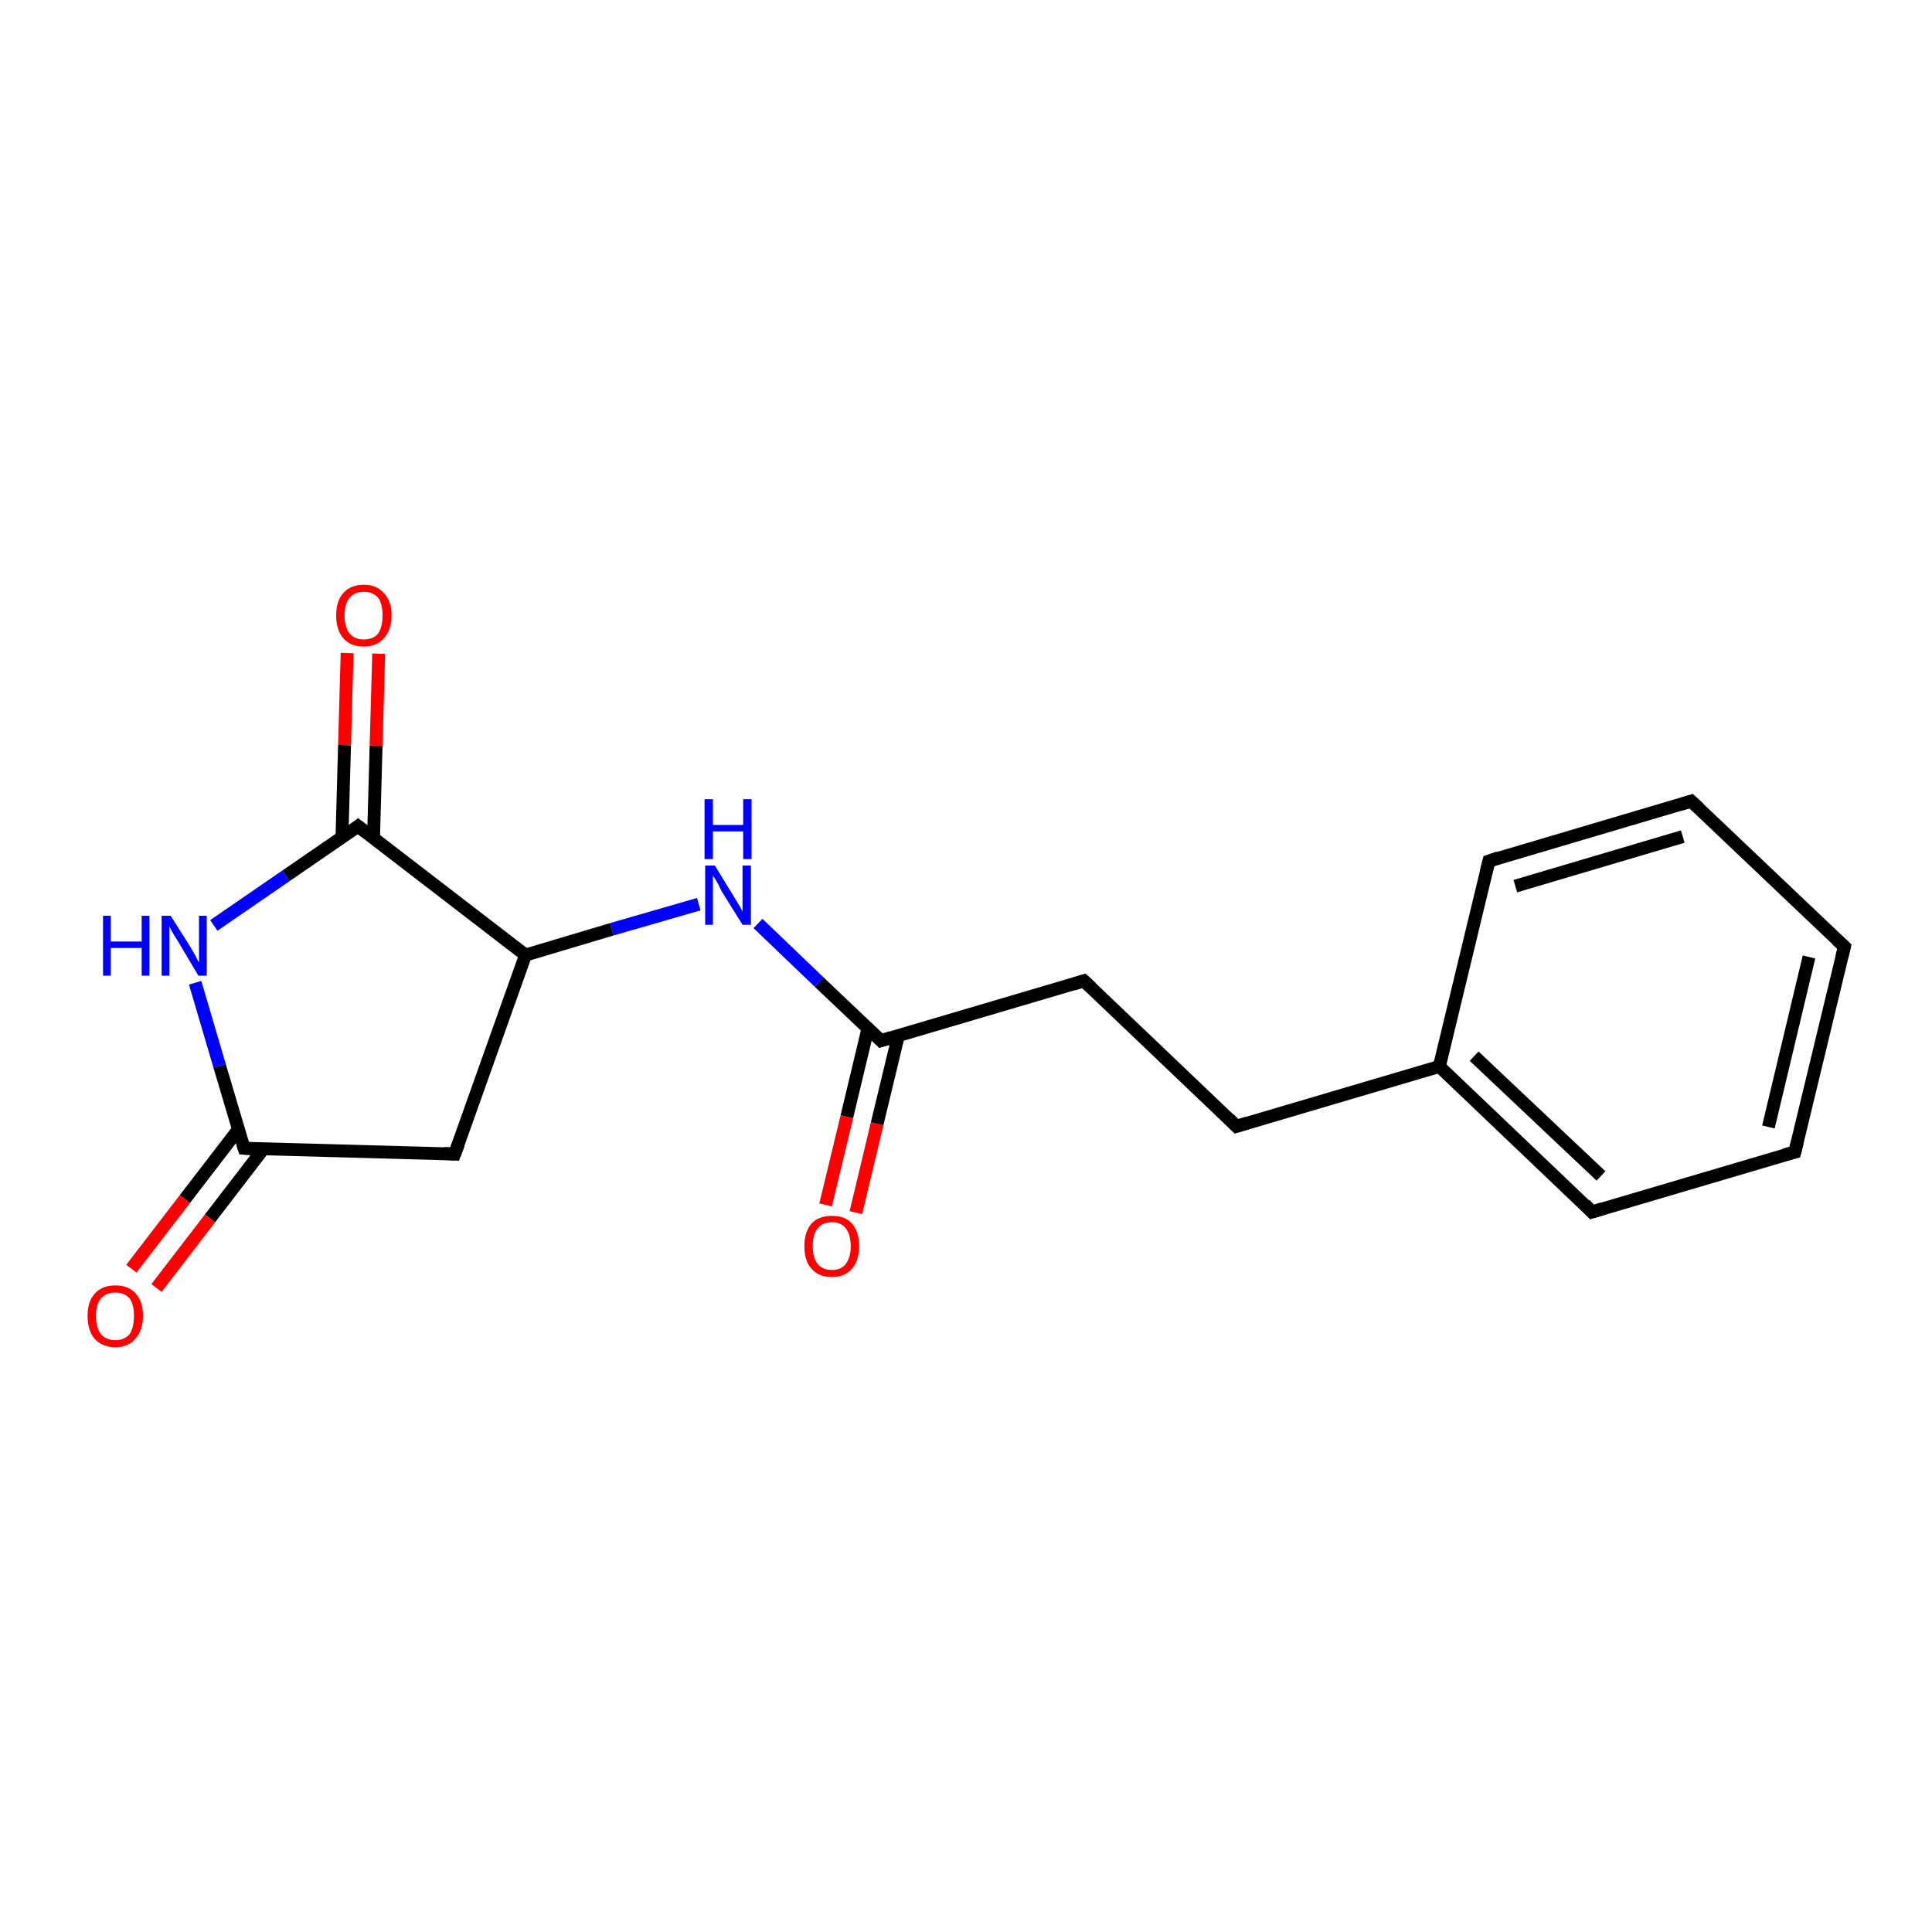 <?xml version='1.0' encoding='iso-8859-1'?>
<svg version='1.1' baseProfile='full'
              xmlns='http://www.w3.org/2000/svg'
                      xmlns:rdkit='http://www.rdkit.org/xml'
                      xmlns:xlink='http://www.w3.org/1999/xlink'
                  xml:space='preserve'
width='300px' height='300px' viewBox='0 0 300 300'>
<!-- END OF HEADER -->
<rect style='opacity:1.0;fill:#FFFFFF;stroke:none' width='300.0' height='300.0' x='0.0' y='0.0'> </rect>
<path class='bond-0 atom-0 atom-1' d='M 128.2,187.1 L 131.5,173.4' style='fill:none;fill-rule:evenodd;stroke:#FF0000;stroke-width:2.0px;stroke-linecap:butt;stroke-linejoin:miter;stroke-opacity:1' />
<path class='bond-0 atom-0 atom-1' d='M 131.5,173.4 L 134.8,159.6' style='fill:none;fill-rule:evenodd;stroke:#000000;stroke-width:2.0px;stroke-linecap:butt;stroke-linejoin:miter;stroke-opacity:1' />
<path class='bond-0 atom-0 atom-1' d='M 132.9,188.3 L 136.2,174.5' style='fill:none;fill-rule:evenodd;stroke:#FF0000;stroke-width:2.0px;stroke-linecap:butt;stroke-linejoin:miter;stroke-opacity:1' />
<path class='bond-0 atom-0 atom-1' d='M 136.2,174.5 L 139.5,160.8' style='fill:none;fill-rule:evenodd;stroke:#000000;stroke-width:2.0px;stroke-linecap:butt;stroke-linejoin:miter;stroke-opacity:1' />
<path class='bond-1 atom-1 atom-2' d='M 136.8,161.6 L 168.3,152.3' style='fill:none;fill-rule:evenodd;stroke:#000000;stroke-width:2.0px;stroke-linecap:butt;stroke-linejoin:miter;stroke-opacity:1' />
<path class='bond-2 atom-2 atom-3' d='M 168.3,152.3 L 192.0,174.9' style='fill:none;fill-rule:evenodd;stroke:#000000;stroke-width:2.0px;stroke-linecap:butt;stroke-linejoin:miter;stroke-opacity:1' />
<path class='bond-3 atom-3 atom-4' d='M 192.0,174.9 L 223.5,165.6' style='fill:none;fill-rule:evenodd;stroke:#000000;stroke-width:2.0px;stroke-linecap:butt;stroke-linejoin:miter;stroke-opacity:1' />
<path class='bond-4 atom-4 atom-5' d='M 223.5,165.6 L 247.2,188.2' style='fill:none;fill-rule:evenodd;stroke:#000000;stroke-width:2.0px;stroke-linecap:butt;stroke-linejoin:miter;stroke-opacity:1' />
<path class='bond-4 atom-4 atom-5' d='M 228.9,164.0 L 248.6,182.6' style='fill:none;fill-rule:evenodd;stroke:#000000;stroke-width:2.0px;stroke-linecap:butt;stroke-linejoin:miter;stroke-opacity:1' />
<path class='bond-5 atom-5 atom-6' d='M 247.2,188.2 L 278.7,178.9' style='fill:none;fill-rule:evenodd;stroke:#000000;stroke-width:2.0px;stroke-linecap:butt;stroke-linejoin:miter;stroke-opacity:1' />
<path class='bond-6 atom-6 atom-7' d='M 278.7,178.9 L 286.4,147.0' style='fill:none;fill-rule:evenodd;stroke:#000000;stroke-width:2.0px;stroke-linecap:butt;stroke-linejoin:miter;stroke-opacity:1' />
<path class='bond-6 atom-6 atom-7' d='M 274.6,175.0 L 280.9,148.6' style='fill:none;fill-rule:evenodd;stroke:#000000;stroke-width:2.0px;stroke-linecap:butt;stroke-linejoin:miter;stroke-opacity:1' />
<path class='bond-7 atom-7 atom-8' d='M 286.4,147.0 L 262.6,124.4' style='fill:none;fill-rule:evenodd;stroke:#000000;stroke-width:2.0px;stroke-linecap:butt;stroke-linejoin:miter;stroke-opacity:1' />
<path class='bond-8 atom-8 atom-9' d='M 262.6,124.4 L 231.2,133.7' style='fill:none;fill-rule:evenodd;stroke:#000000;stroke-width:2.0px;stroke-linecap:butt;stroke-linejoin:miter;stroke-opacity:1' />
<path class='bond-8 atom-8 atom-9' d='M 261.3,129.9 L 235.3,137.6' style='fill:none;fill-rule:evenodd;stroke:#000000;stroke-width:2.0px;stroke-linecap:butt;stroke-linejoin:miter;stroke-opacity:1' />
<path class='bond-9 atom-1 atom-10' d='M 136.8,161.6 L 127.2,152.5' style='fill:none;fill-rule:evenodd;stroke:#000000;stroke-width:2.0px;stroke-linecap:butt;stroke-linejoin:miter;stroke-opacity:1' />
<path class='bond-9 atom-1 atom-10' d='M 127.2,152.5 L 117.7,143.4' style='fill:none;fill-rule:evenodd;stroke:#0000FF;stroke-width:2.0px;stroke-linecap:butt;stroke-linejoin:miter;stroke-opacity:1' />
<path class='bond-10 atom-10 atom-11' d='M 108.5,140.4 L 95.0,144.3' style='fill:none;fill-rule:evenodd;stroke:#0000FF;stroke-width:2.0px;stroke-linecap:butt;stroke-linejoin:miter;stroke-opacity:1' />
<path class='bond-10 atom-10 atom-11' d='M 95.0,144.3 L 81.6,148.3' style='fill:none;fill-rule:evenodd;stroke:#000000;stroke-width:2.0px;stroke-linecap:butt;stroke-linejoin:miter;stroke-opacity:1' />
<path class='bond-11 atom-11 atom-12' d='M 81.6,148.3 L 70.6,179.2' style='fill:none;fill-rule:evenodd;stroke:#000000;stroke-width:2.0px;stroke-linecap:butt;stroke-linejoin:miter;stroke-opacity:1' />
<path class='bond-12 atom-12 atom-13' d='M 70.6,179.2 L 37.9,178.3' style='fill:none;fill-rule:evenodd;stroke:#000000;stroke-width:2.0px;stroke-linecap:butt;stroke-linejoin:miter;stroke-opacity:1' />
<path class='bond-13 atom-13 atom-14' d='M 37.0,175.4 L 28.7,186.2' style='fill:none;fill-rule:evenodd;stroke:#000000;stroke-width:2.0px;stroke-linecap:butt;stroke-linejoin:miter;stroke-opacity:1' />
<path class='bond-13 atom-13 atom-14' d='M 28.7,186.2 L 20.4,197.0' style='fill:none;fill-rule:evenodd;stroke:#FF0000;stroke-width:2.0px;stroke-linecap:butt;stroke-linejoin:miter;stroke-opacity:1' />
<path class='bond-13 atom-13 atom-14' d='M 40.9,178.4 L 32.6,189.2' style='fill:none;fill-rule:evenodd;stroke:#000000;stroke-width:2.0px;stroke-linecap:butt;stroke-linejoin:miter;stroke-opacity:1' />
<path class='bond-13 atom-13 atom-14' d='M 32.6,189.2 L 24.3,200.0' style='fill:none;fill-rule:evenodd;stroke:#FF0000;stroke-width:2.0px;stroke-linecap:butt;stroke-linejoin:miter;stroke-opacity:1' />
<path class='bond-14 atom-13 atom-15' d='M 37.9,178.3 L 34.1,165.5' style='fill:none;fill-rule:evenodd;stroke:#000000;stroke-width:2.0px;stroke-linecap:butt;stroke-linejoin:miter;stroke-opacity:1' />
<path class='bond-14 atom-13 atom-15' d='M 34.1,165.5 L 30.3,152.6' style='fill:none;fill-rule:evenodd;stroke:#0000FF;stroke-width:2.0px;stroke-linecap:butt;stroke-linejoin:miter;stroke-opacity:1' />
<path class='bond-15 atom-15 atom-16' d='M 33.2,143.7 L 44.4,136.0' style='fill:none;fill-rule:evenodd;stroke:#0000FF;stroke-width:2.0px;stroke-linecap:butt;stroke-linejoin:miter;stroke-opacity:1' />
<path class='bond-15 atom-15 atom-16' d='M 44.4,136.0 L 55.6,128.3' style='fill:none;fill-rule:evenodd;stroke:#000000;stroke-width:2.0px;stroke-linecap:butt;stroke-linejoin:miter;stroke-opacity:1' />
<path class='bond-16 atom-16 atom-17' d='M 58.0,130.2 L 58.4,115.8' style='fill:none;fill-rule:evenodd;stroke:#000000;stroke-width:2.0px;stroke-linecap:butt;stroke-linejoin:miter;stroke-opacity:1' />
<path class='bond-16 atom-16 atom-17' d='M 58.4,115.8 L 58.8,101.5' style='fill:none;fill-rule:evenodd;stroke:#FF0000;stroke-width:2.0px;stroke-linecap:butt;stroke-linejoin:miter;stroke-opacity:1' />
<path class='bond-16 atom-16 atom-17' d='M 53.1,130.0 L 53.5,115.7' style='fill:none;fill-rule:evenodd;stroke:#000000;stroke-width:2.0px;stroke-linecap:butt;stroke-linejoin:miter;stroke-opacity:1' />
<path class='bond-16 atom-16 atom-17' d='M 53.5,115.7 L 53.9,101.4' style='fill:none;fill-rule:evenodd;stroke:#FF0000;stroke-width:2.0px;stroke-linecap:butt;stroke-linejoin:miter;stroke-opacity:1' />
<path class='bond-17 atom-9 atom-4' d='M 231.2,133.7 L 223.5,165.6' style='fill:none;fill-rule:evenodd;stroke:#000000;stroke-width:2.0px;stroke-linecap:butt;stroke-linejoin:miter;stroke-opacity:1' />
<path class='bond-18 atom-16 atom-11' d='M 55.6,128.3 L 81.6,148.3' style='fill:none;fill-rule:evenodd;stroke:#000000;stroke-width:2.0px;stroke-linecap:butt;stroke-linejoin:miter;stroke-opacity:1' />
<path d='M 138.4,161.1 L 136.8,161.6 L 136.3,161.1' style='fill:none;stroke:#000000;stroke-width:2.0px;stroke-linecap:butt;stroke-linejoin:miter;stroke-opacity:1;' />
<path d='M 166.7,152.8 L 168.3,152.3 L 169.5,153.4' style='fill:none;stroke:#000000;stroke-width:2.0px;stroke-linecap:butt;stroke-linejoin:miter;stroke-opacity:1;' />
<path d='M 190.8,173.7 L 192.0,174.9 L 193.6,174.4' style='fill:none;stroke:#000000;stroke-width:2.0px;stroke-linecap:butt;stroke-linejoin:miter;stroke-opacity:1;' />
<path d='M 246.1,187.0 L 247.2,188.2 L 248.8,187.7' style='fill:none;stroke:#000000;stroke-width:2.0px;stroke-linecap:butt;stroke-linejoin:miter;stroke-opacity:1;' />
<path d='M 277.1,179.3 L 278.7,178.9 L 279.1,177.3' style='fill:none;stroke:#000000;stroke-width:2.0px;stroke-linecap:butt;stroke-linejoin:miter;stroke-opacity:1;' />
<path d='M 286.0,148.6 L 286.4,147.0 L 285.2,145.9' style='fill:none;stroke:#000000;stroke-width:2.0px;stroke-linecap:butt;stroke-linejoin:miter;stroke-opacity:1;' />
<path d='M 263.8,125.5 L 262.6,124.4 L 261.0,124.9' style='fill:none;stroke:#000000;stroke-width:2.0px;stroke-linecap:butt;stroke-linejoin:miter;stroke-opacity:1;' />
<path d='M 232.7,133.2 L 231.2,133.7 L 230.8,135.3' style='fill:none;stroke:#000000;stroke-width:2.0px;stroke-linecap:butt;stroke-linejoin:miter;stroke-opacity:1;' />
<path d='M 71.2,177.6 L 70.6,179.2 L 69.0,179.1' style='fill:none;stroke:#000000;stroke-width:2.0px;stroke-linecap:butt;stroke-linejoin:miter;stroke-opacity:1;' />
<path d='M 39.5,178.4 L 37.9,178.3 L 37.7,177.7' style='fill:none;stroke:#000000;stroke-width:2.0px;stroke-linecap:butt;stroke-linejoin:miter;stroke-opacity:1;' />
<path d='M 55.1,128.7 L 55.6,128.3 L 56.9,129.3' style='fill:none;stroke:#000000;stroke-width:2.0px;stroke-linecap:butt;stroke-linejoin:miter;stroke-opacity:1;' />
<path class='atom-0' d='M 124.9 193.5
Q 124.9 191.3, 126.0 190.0
Q 127.1 188.8, 129.2 188.8
Q 131.2 188.8, 132.3 190.0
Q 133.4 191.3, 133.4 193.5
Q 133.4 195.7, 132.3 197.0
Q 131.2 198.3, 129.2 198.3
Q 127.1 198.3, 126.0 197.0
Q 124.9 195.8, 124.9 193.5
M 129.2 197.2
Q 130.6 197.2, 131.3 196.3
Q 132.1 195.3, 132.1 193.5
Q 132.1 191.7, 131.3 190.7
Q 130.6 189.8, 129.2 189.8
Q 127.7 189.8, 127.0 190.7
Q 126.2 191.6, 126.2 193.5
Q 126.2 195.4, 127.0 196.3
Q 127.7 197.2, 129.2 197.2
' fill='#FF0000'/>
<path class='atom-10' d='M 111.0 134.4
L 114.0 139.3
Q 114.3 139.8, 114.8 140.6
Q 115.3 141.5, 115.3 141.6
L 115.3 134.4
L 116.6 134.4
L 116.6 143.6
L 115.3 143.6
L 112.0 138.3
Q 111.7 137.6, 111.3 136.9
Q 110.9 136.2, 110.7 136.0
L 110.7 143.6
L 109.5 143.6
L 109.5 134.4
L 111.0 134.4
' fill='#0000FF'/>
<path class='atom-10' d='M 109.4 124.1
L 110.7 124.1
L 110.7 128.1
L 115.4 128.1
L 115.4 124.1
L 116.7 124.1
L 116.7 133.4
L 115.4 133.4
L 115.4 129.1
L 110.7 129.1
L 110.7 133.4
L 109.4 133.4
L 109.4 124.1
' fill='#0000FF'/>
<path class='atom-14' d='M 13.6 204.3
Q 13.6 202.1, 14.7 200.9
Q 15.8 199.6, 17.9 199.6
Q 20.0 199.6, 21.1 200.9
Q 22.2 202.1, 22.2 204.3
Q 22.2 206.6, 21.0 207.9
Q 19.9 209.2, 17.9 209.2
Q 15.9 209.2, 14.7 207.9
Q 13.6 206.6, 13.6 204.3
M 17.9 208.1
Q 19.3 208.1, 20.1 207.2
Q 20.8 206.2, 20.8 204.3
Q 20.8 202.5, 20.1 201.6
Q 19.3 200.7, 17.9 200.7
Q 16.5 200.7, 15.7 201.6
Q 14.9 202.5, 14.9 204.3
Q 14.9 206.2, 15.7 207.2
Q 16.5 208.1, 17.9 208.1
' fill='#FF0000'/>
<path class='atom-15' d='M 16.0 142.2
L 17.2 142.2
L 17.2 146.2
L 22.0 146.2
L 22.0 142.2
L 23.2 142.2
L 23.2 151.5
L 22.0 151.5
L 22.0 147.2
L 17.2 147.2
L 17.2 151.5
L 16.0 151.5
L 16.0 142.2
' fill='#0000FF'/>
<path class='atom-15' d='M 26.5 142.2
L 29.6 147.1
Q 29.9 147.6, 30.4 148.5
Q 30.8 149.4, 30.9 149.4
L 30.9 142.2
L 32.1 142.2
L 32.1 151.5
L 30.8 151.5
L 27.6 146.1
Q 27.2 145.5, 26.8 144.8
Q 26.4 144.1, 26.3 143.8
L 26.3 151.5
L 25.1 151.5
L 25.1 142.2
L 26.5 142.2
' fill='#0000FF'/>
<path class='atom-17' d='M 52.2 95.6
Q 52.2 93.3, 53.3 92.1
Q 54.4 90.8, 56.5 90.8
Q 58.5 90.8, 59.6 92.1
Q 60.8 93.3, 60.8 95.6
Q 60.8 97.8, 59.6 99.1
Q 58.5 100.4, 56.5 100.4
Q 54.4 100.4, 53.3 99.1
Q 52.2 97.8, 52.2 95.6
M 56.5 99.3
Q 57.9 99.3, 58.7 98.4
Q 59.4 97.4, 59.4 95.6
Q 59.4 93.7, 58.7 92.8
Q 57.9 91.9, 56.5 91.9
Q 55.1 91.9, 54.3 92.8
Q 53.5 93.7, 53.5 95.6
Q 53.5 97.4, 54.3 98.4
Q 55.1 99.3, 56.5 99.3
' fill='#FF0000'/>
</svg>
